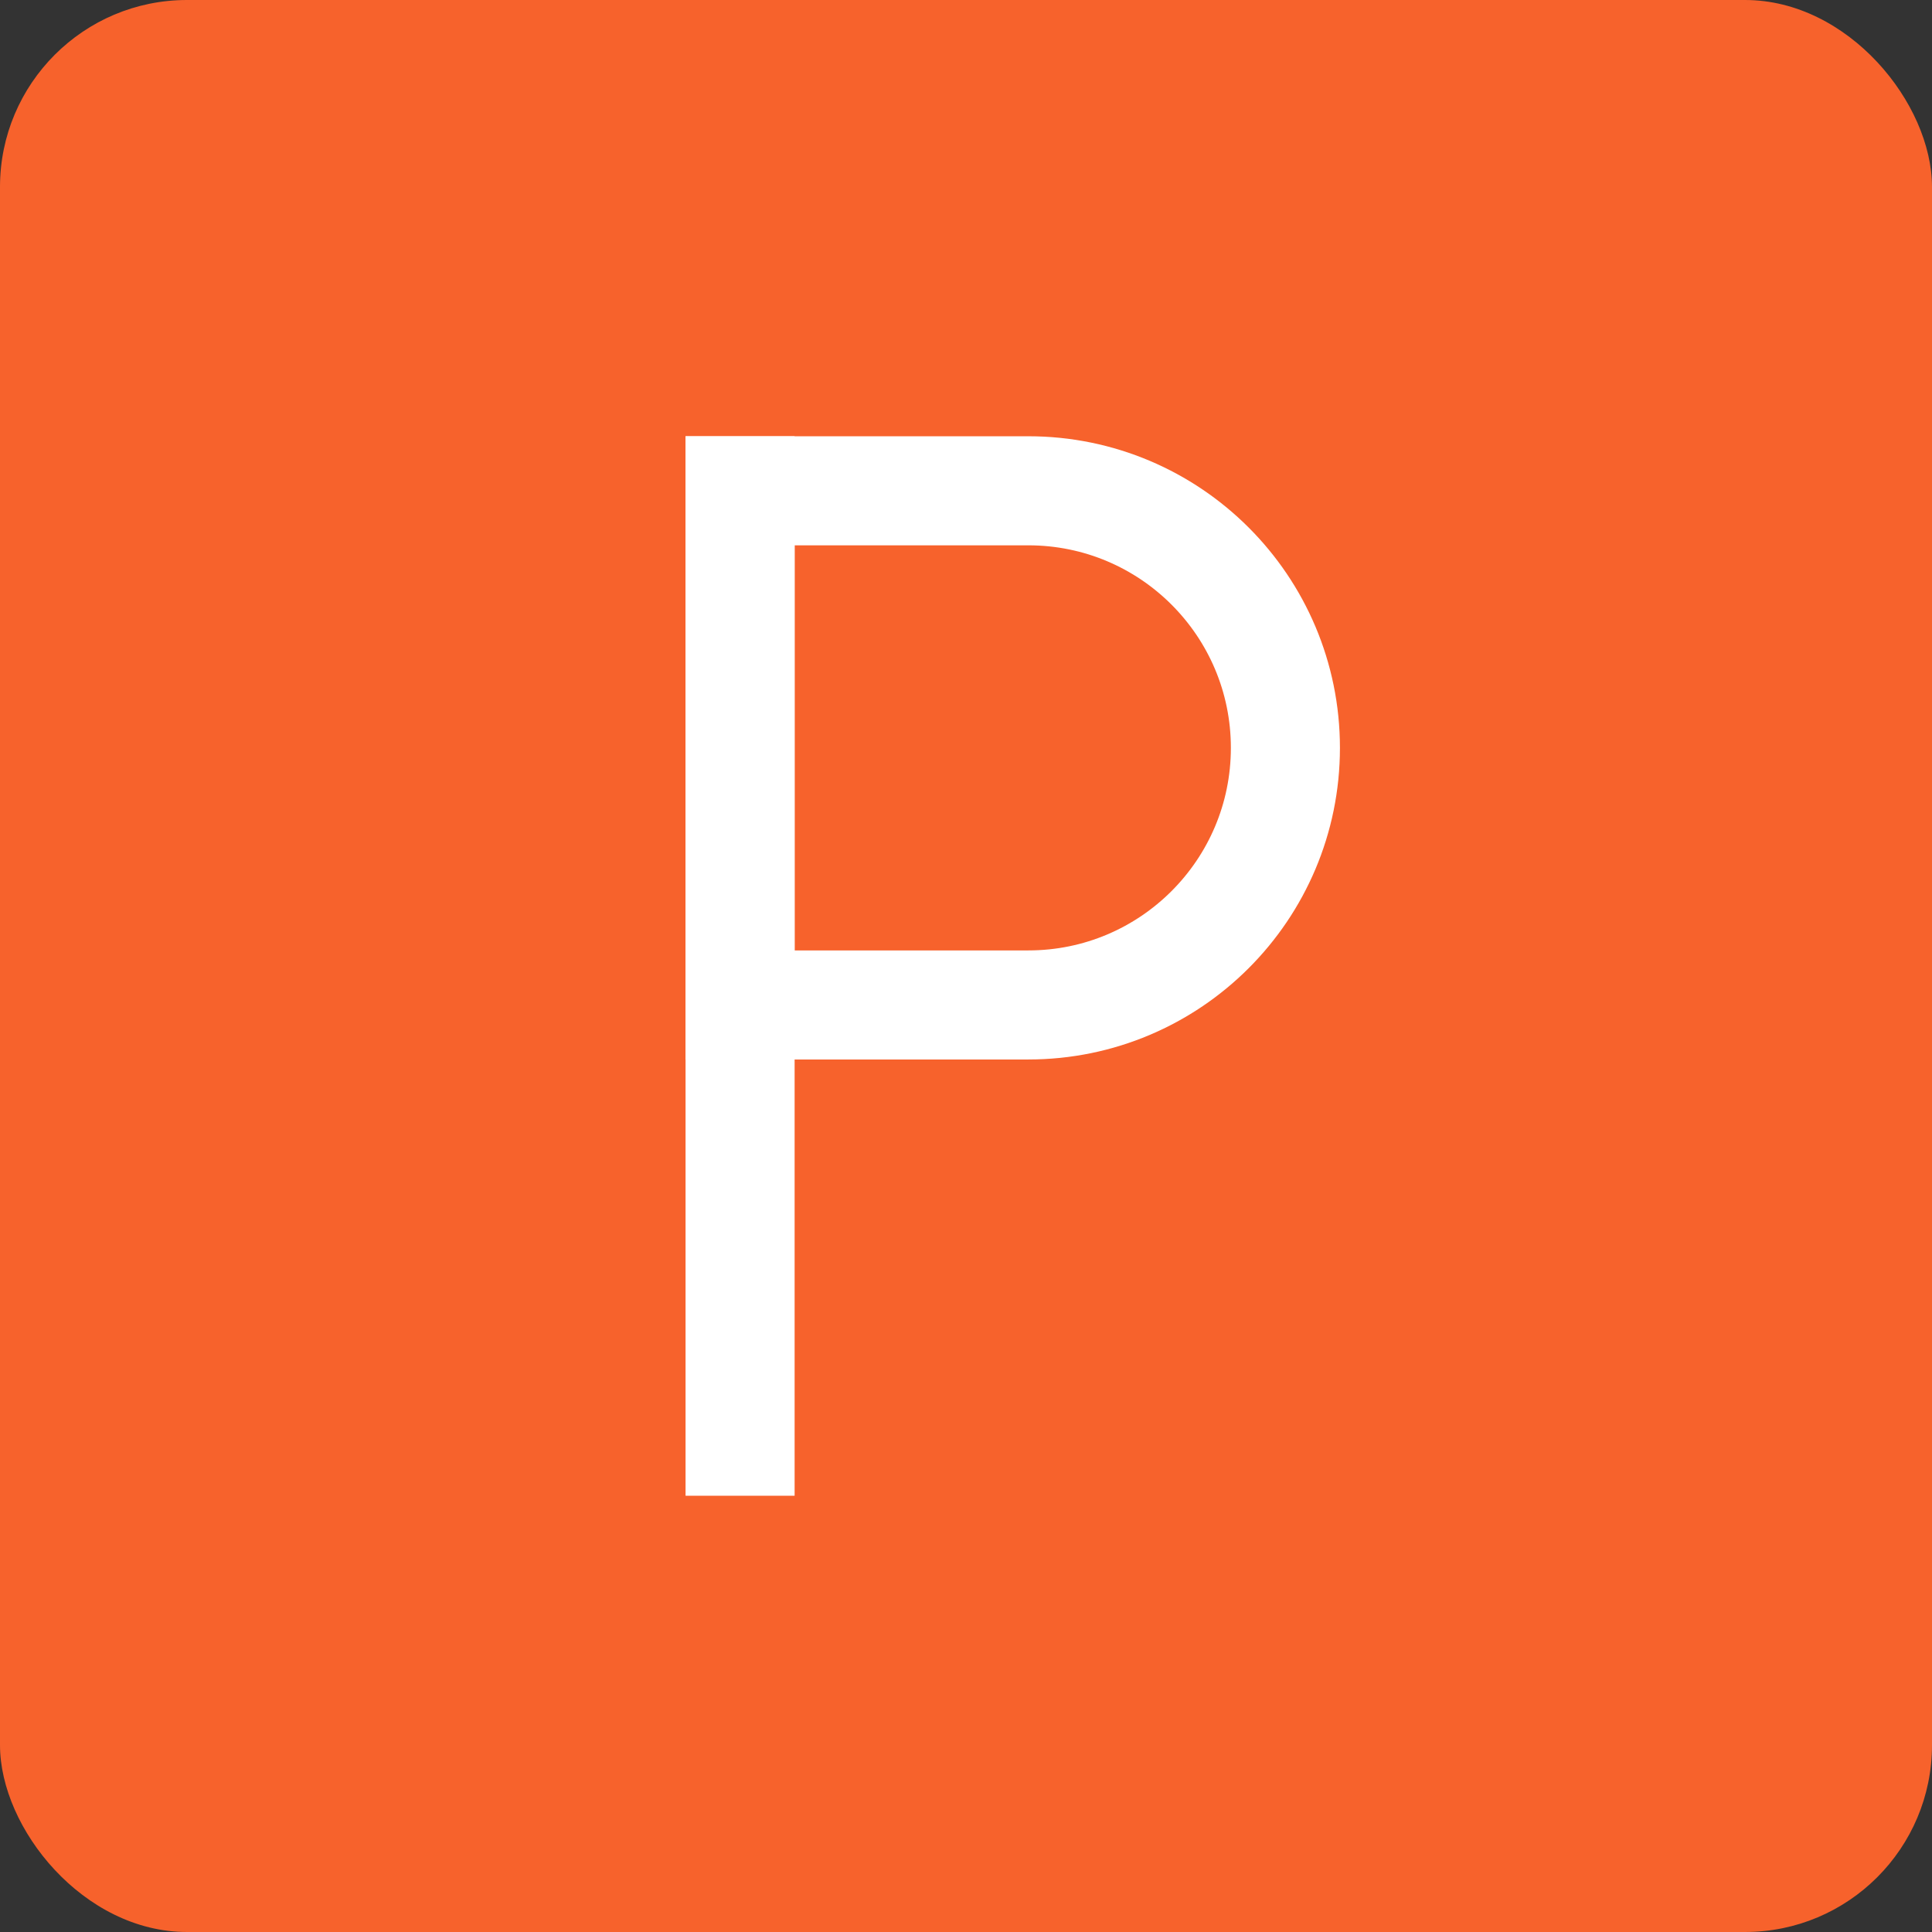 <?xml version="1.0" encoding="UTF-8"?>
<svg width="62px" height="62px" viewBox="0 0 62 62" version="1.1" xmlns="http://www.w3.org/2000/svg" xmlns:xlink="http://www.w3.org/1999/xlink">
    <rect x="0" y="0" width="62" height="62" fill="#333333" stroke="none"/>
    <!-- Generator: Sketch 44.1 (41455) - http://www.bohemiancoding.com/sketch -->
    <title>PPT</title>
    <desc>Created with Sketch.</desc>
    <defs></defs>
    <g id="Page-1" stroke="none" stroke-width="1" fill="none" fill-rule="evenodd">
        <g id="9流程详情页_进行中" transform="translate(-35, -1411)">
            <g id="Group-4" transform="translate(0, 428)">
                <g id="Group-5" transform="translate(35, 973)">
                    <g id="PPT" transform="translate(0, 10)">
                        <rect id="Rectangle-7" fill="#F7622C" x="0" y="0" width="62" height="62" rx="6"></rect>
                        <g id="Group-7" transform="translate(22, 14)">
                            <g id="Group-10">
                                <rect id="Rectangle-8" fill="#FFFFFF" x="0" y="0" width="3.5" height="34"></rect>
                                <path d="M1.75,1.75 L1.75,18.25 L11,18.25 C15.556,18.25 19.25,14.556 19.25,10 C19.25,5.444 15.556,1.75 11,1.75 L1.75,1.75 Z" id="Rectangle-14" stroke="#FFFFFF" stroke-width="3.5"></path>
                            </g>
                        </g>
                    </g>
                </g>
            </g>
        </g>
    </g>
</svg>